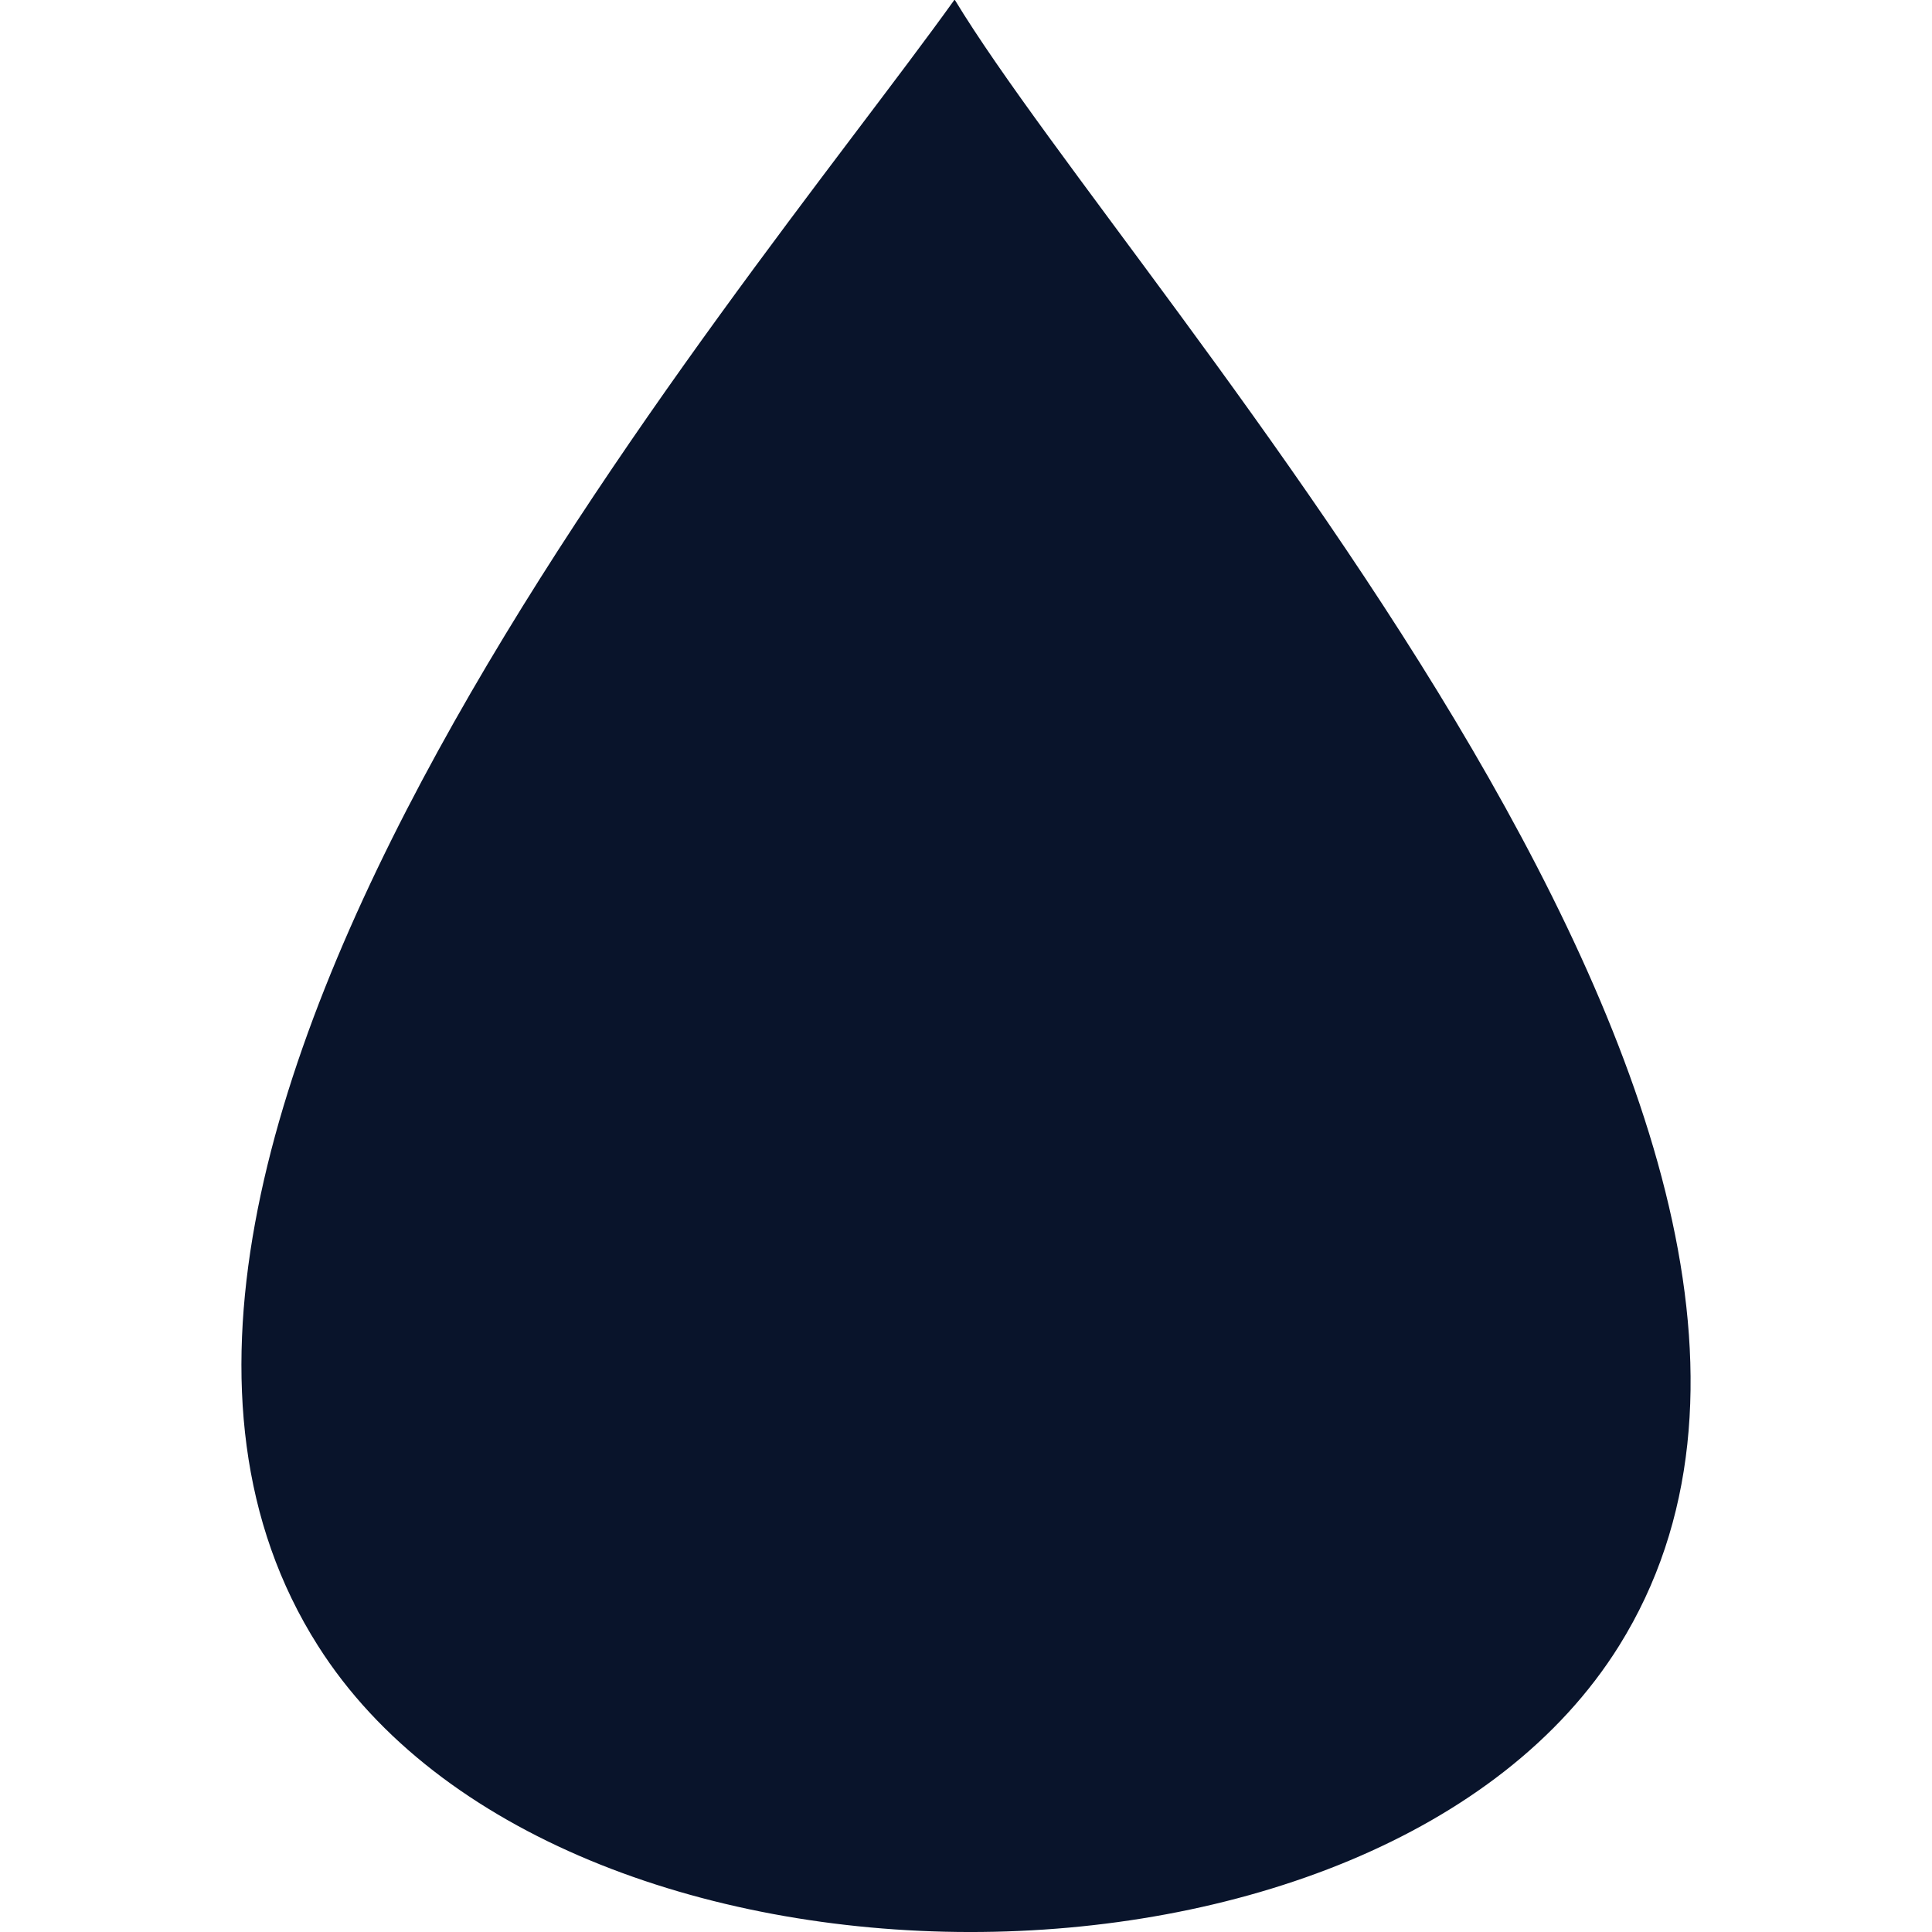 <svg xmlns="http://www.w3.org/2000/svg" viewBox="0 0 16 16">
 <path d="m7.903 0c-1.789 2.497-7.86 9.551-5.27 13.629 1.998 3.153 8.799 3.17 10.776 0 2.573-4.126-3.985-11.131-5.501-13.629z" fill="#09142b" stroke-width="1.375" />
</svg>